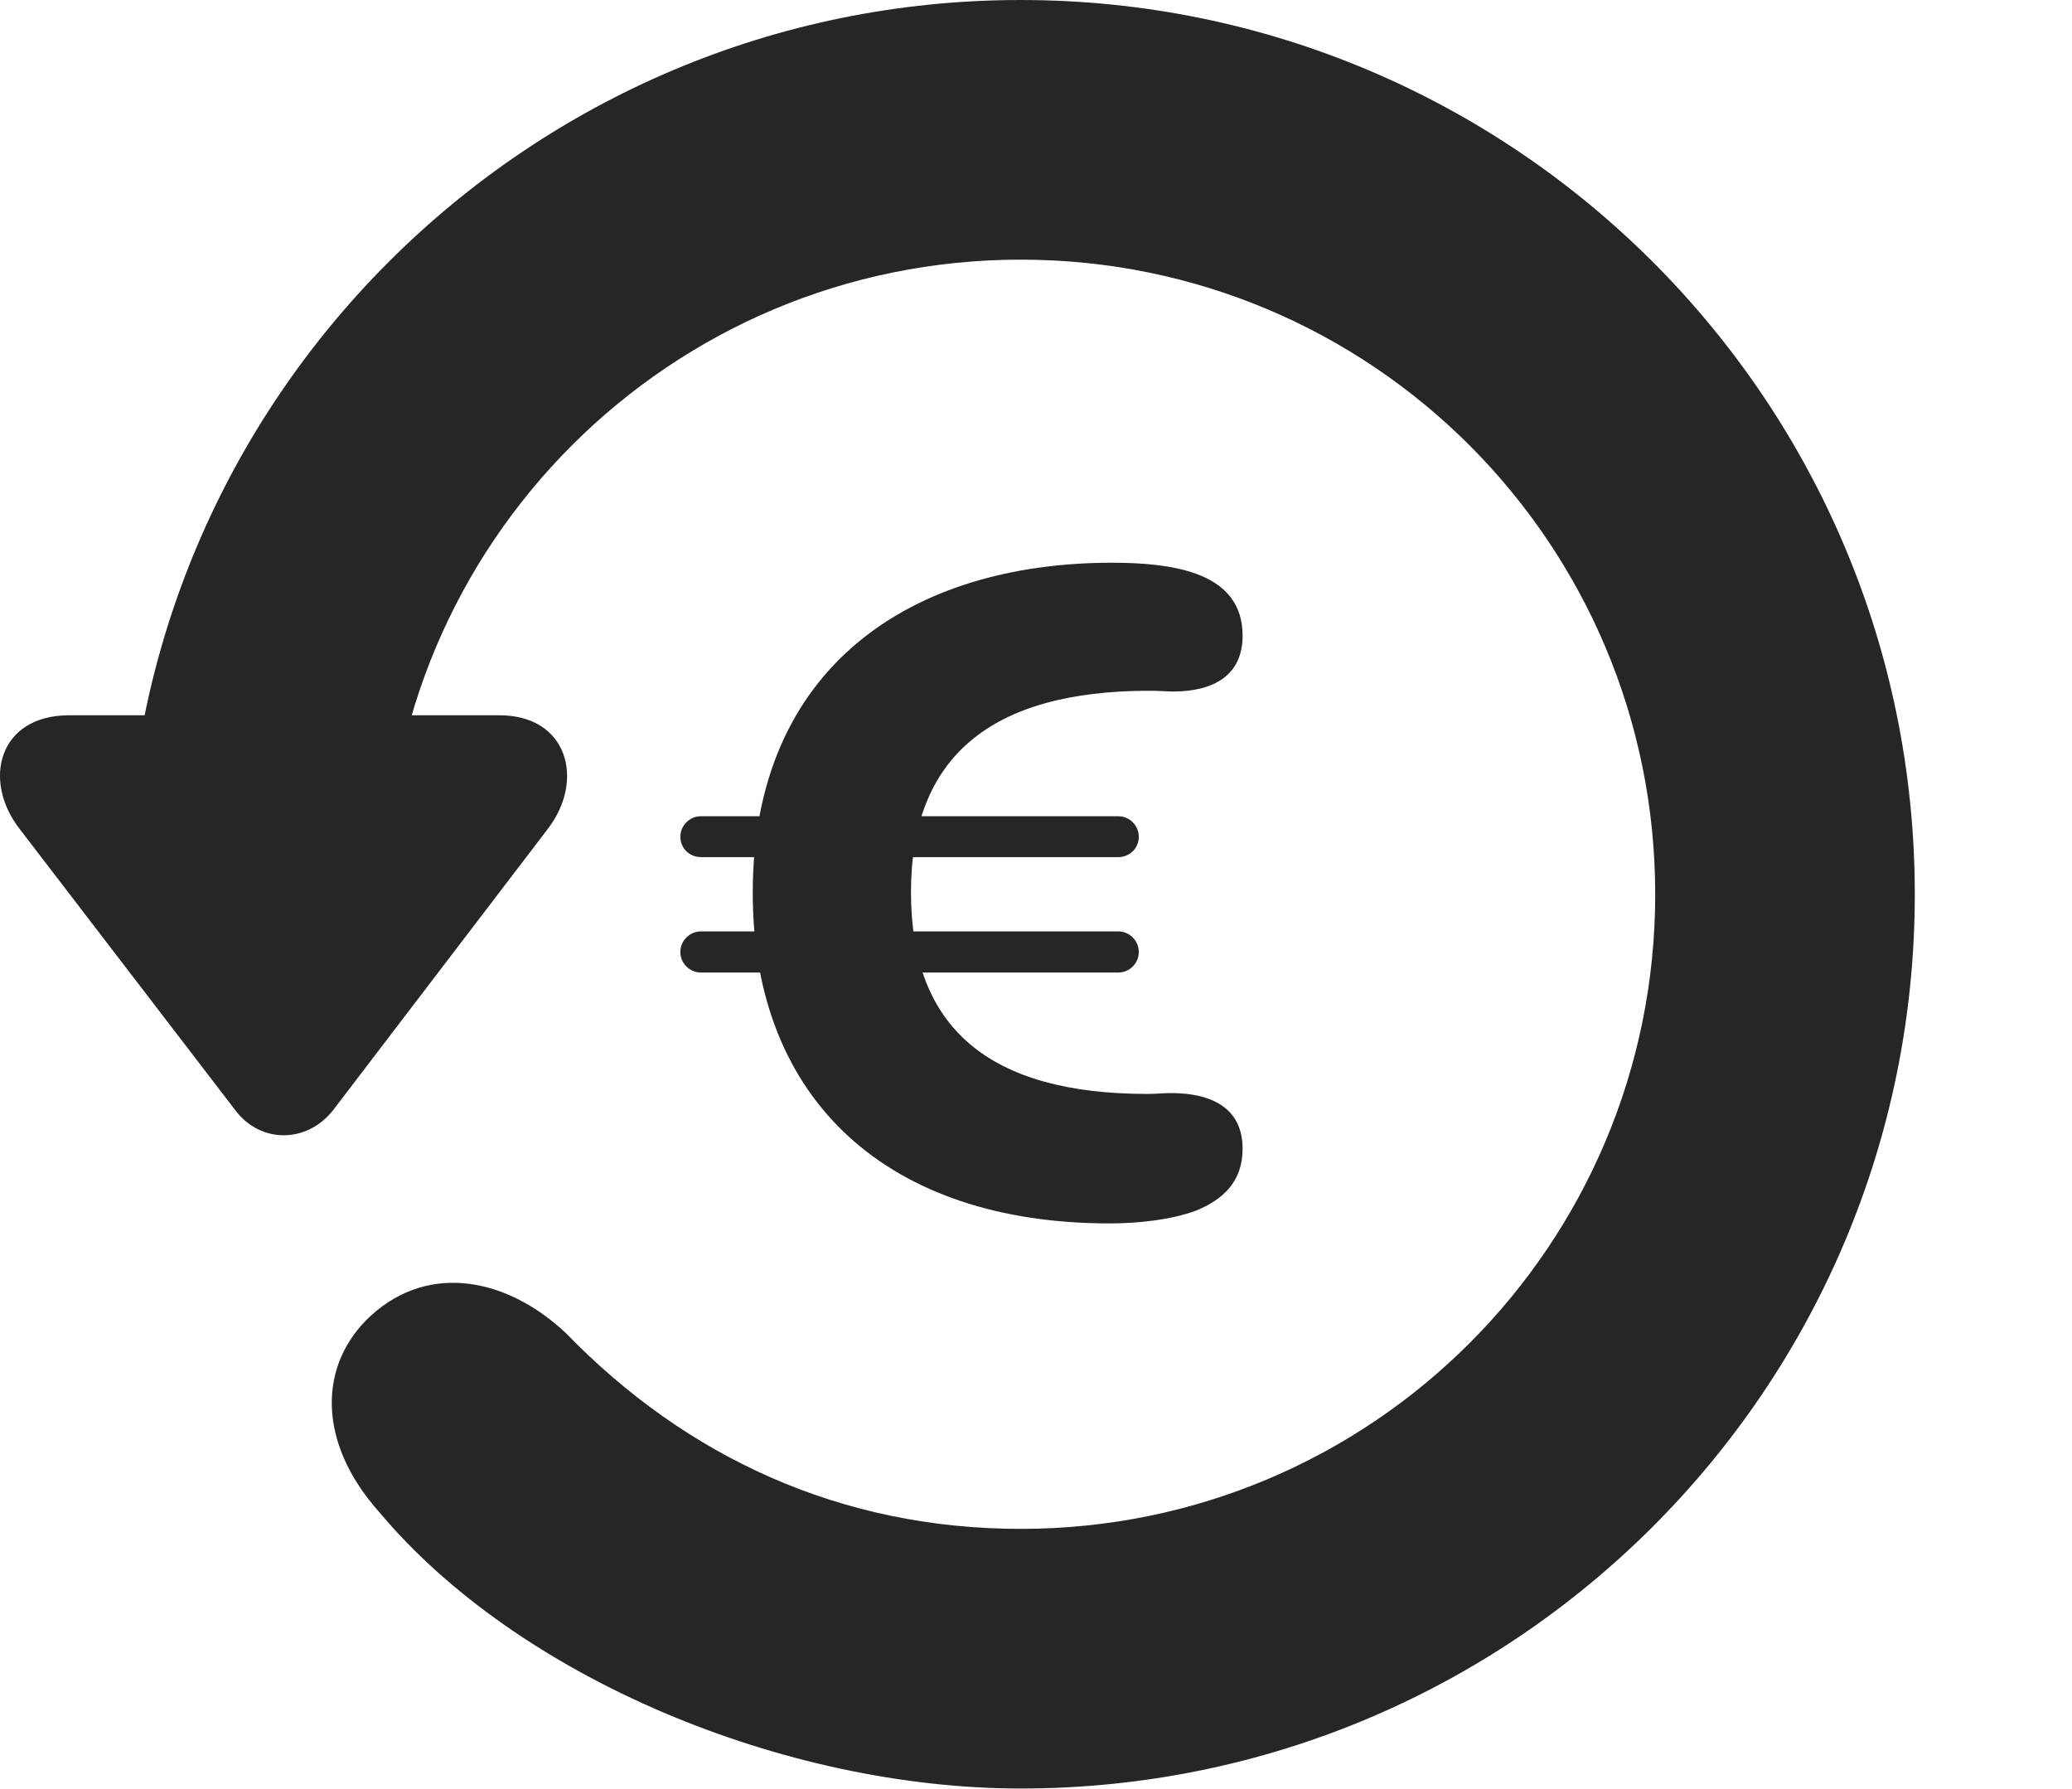 <?xml version="1.0" encoding="UTF-8"?>
<!--Generator: Apple Native CoreSVG 326-->
<!DOCTYPE svg PUBLIC "-//W3C//DTD SVG 1.1//EN" "http://www.w3.org/Graphics/SVG/1.1/DTD/svg11.dtd">
<svg version="1.1" xmlns="http://www.w3.org/2000/svg" xmlns:xlink="http://www.w3.org/1999/xlink"
       viewBox="0 0 24.33 21.006">
       <g>
              <rect height="21.006" opacity="0" width="24.33" x="0" y="0" />
              <path d="M11.986 20.996C17.782 20.996 22.484 16.295 22.484 10.498C22.484 4.702 17.782 0 11.986 0C6.189 0 1.488 4.702 1.488 10.498L4.535 10.498C4.535 6.378 7.866 3.048 11.986 3.048C16.105 3.048 19.436 6.378 19.436 10.498C19.436 14.618 16.105 17.948 11.986 17.948C9.869 17.948 8.055 17.103 6.647 15.652C5.971 15.013 5.05 14.812 4.356 15.444C3.734 16.016 3.721 16.929 4.449 17.746C6.084 19.701 9.215 20.996 11.986 20.996ZM0.809 8.397C-0.014 8.397-0.212 9.159 0.228 9.728L2.759 13.028C3.059 13.432 3.61 13.422 3.915 13.028L6.436 9.726C6.869 9.159 6.668 8.397 5.865 8.397Z"
                     fill="currentColor" fill-opacity="0.85" />
              <path d="M13.028 14.362C13.368 14.362 13.755 14.32 14.049 14.21C14.366 14.079 14.591 13.868 14.591 13.485C14.591 13.009 14.229 12.832 13.752 12.832C13.646 12.832 13.596 12.842 13.474 12.842C11.621 12.842 10.697 12.075 10.697 10.474C10.697 8.894 11.625 8.109 13.497 8.109C13.61 8.109 13.711 8.118 13.775 8.118C14.244 8.118 14.591 7.932 14.591 7.463C14.591 7.088 14.387 6.862 14.049 6.737C13.772 6.636 13.422 6.606 13.058 6.606C10.698 6.606 8.839 7.831 8.839 10.479C8.839 12.944 10.454 14.362 13.028 14.362ZM7.989 9.822C7.989 9.96 8.098 10.062 8.231 10.062L13.132 10.062C13.263 10.062 13.372 9.96 13.372 9.822C13.372 9.691 13.263 9.582 13.132 9.582L8.231 9.582C8.098 9.582 7.989 9.691 7.989 9.822ZM7.989 11.177C7.989 11.308 8.098 11.417 8.231 11.417L13.132 11.417C13.263 11.417 13.372 11.308 13.372 11.177C13.372 11.043 13.263 10.934 13.132 10.934L8.231 10.934C8.098 10.934 7.989 11.043 7.989 11.177Z"
                     fill="currentColor" fill-opacity="0.85" />
       </g>
</svg>